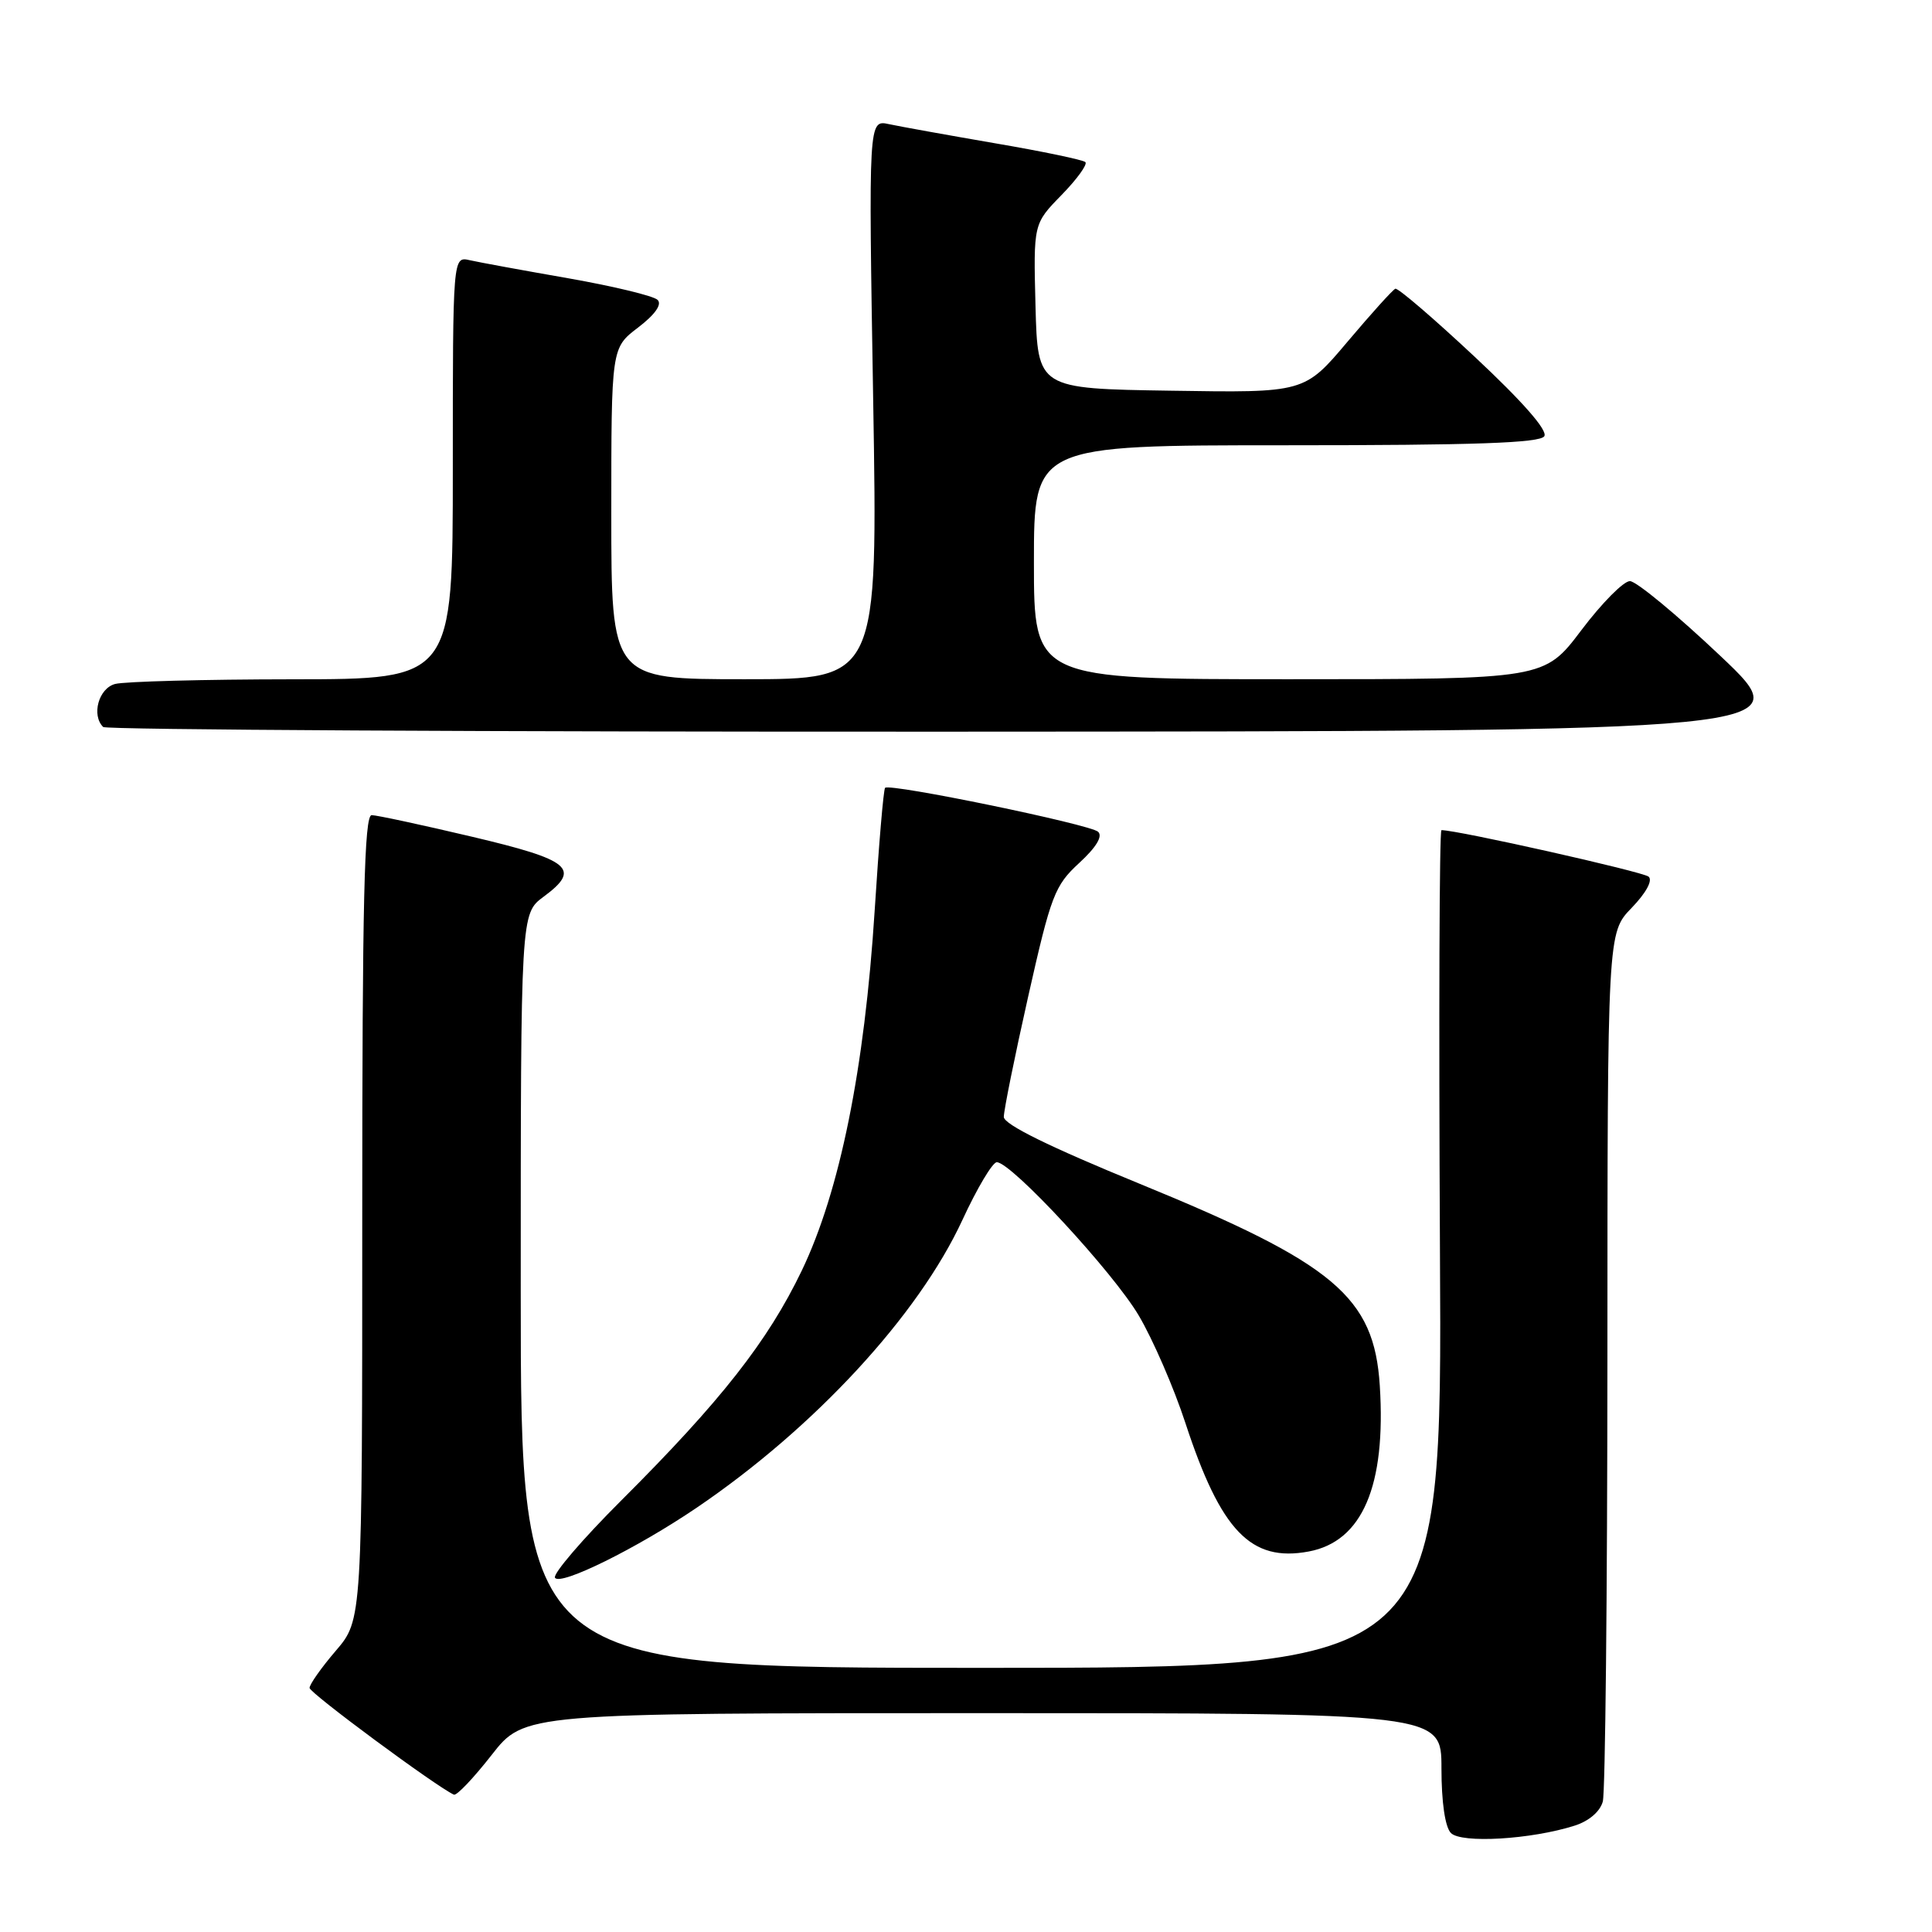 <?xml version="1.0" encoding="UTF-8" standalone="no"?>
<!DOCTYPE svg PUBLIC "-//W3C//DTD SVG 1.1//EN" "http://www.w3.org/Graphics/SVG/1.1/DTD/svg11.dtd" >
<svg xmlns="http://www.w3.org/2000/svg" xmlns:xlink="http://www.w3.org/1999/xlink" version="1.1" viewBox="0 0 256 256">
 <g >
 <path fill="currentColor"
d=" M 208.64 241.91 C 210.54 241.31 212.02 240.04 212.38 238.71 C 212.71 237.49 212.98 211.10 212.99 180.05 C 213.00 123.60 213.00 123.60 216.20 120.30 C 218.11 118.32 219.02 116.66 218.45 116.16 C 217.70 115.51 193.09 109.98 191.00 110.00 C 190.72 110.00 190.64 134.97 190.80 165.50 C 191.11 221.00 191.11 221.00 130.05 221.00 C 69.00 221.00 69.00 221.00 69.00 171.03 C 69.00 121.06 69.00 121.06 72.03 118.82 C 77.04 115.12 75.65 113.96 62.50 110.86 C 55.90 109.30 49.94 108.02 49.25 108.01 C 48.27 108.00 48.00 119.32 48.00 161.32 C 48.00 214.64 48.00 214.64 44.50 218.73 C 42.57 220.98 41.01 223.20 41.02 223.66 C 41.03 224.34 57.78 236.72 60.14 237.80 C 60.51 237.97 62.75 235.60 65.14 232.55 C 69.47 227.00 69.47 227.00 130.24 227.00 C 191.00 227.00 191.00 227.00 191.00 234.30 C 191.00 238.79 191.48 242.09 192.25 242.88 C 193.62 244.29 202.90 243.74 208.64 241.91 Z  M 92.30 199.79 C 107.93 189.19 121.68 174.30 127.53 161.64 C 129.47 157.44 131.52 154.00 132.08 154.00 C 134.01 154.00 147.51 168.58 150.90 174.33 C 152.77 177.50 155.55 183.90 157.07 188.55 C 161.77 202.88 165.75 207.02 173.42 205.58 C 180.52 204.25 183.67 196.89 182.83 183.61 C 182.08 171.83 176.84 167.43 151.02 156.86 C 139.05 151.96 133.03 149.00 133.01 148.00 C 133.00 147.18 134.45 139.99 136.24 132.04 C 139.26 118.62 139.75 117.34 143.00 114.35 C 145.26 112.27 146.15 110.80 145.50 110.21 C 144.43 109.23 117.91 103.76 117.28 104.39 C 117.07 104.59 116.45 111.90 115.90 120.63 C 114.56 141.66 111.28 157.85 106.24 168.36 C 101.74 177.72 95.53 185.64 82.32 198.82 C 77.18 203.95 73.23 208.56 73.54 209.06 C 74.23 210.18 84.40 205.15 92.30 199.79 Z  M 228.00 86.95 C 222.22 81.48 216.81 77.00 215.97 77.00 C 215.13 77.00 212.24 79.92 209.54 83.50 C 204.63 90.00 204.63 90.00 170.81 90.00 C 137.00 90.00 137.00 90.00 137.00 74.50 C 137.00 59.00 137.00 59.00 170.44 59.00 C 195.42 59.00 204.07 58.70 204.63 57.80 C 205.10 57.03 201.77 53.23 195.43 47.30 C 189.97 42.19 185.23 38.12 184.89 38.26 C 184.55 38.39 181.70 41.55 178.56 45.27 C 172.84 52.05 172.84 52.05 155.17 51.77 C 137.50 51.50 137.50 51.50 137.21 40.58 C 136.93 29.66 136.93 29.66 140.65 25.85 C 142.70 23.75 144.12 21.79 143.82 21.48 C 143.51 21.18 138.14 20.06 131.88 18.99 C 125.62 17.91 119.28 16.77 117.79 16.45 C 115.08 15.86 115.08 15.86 115.70 52.93 C 116.32 90.00 116.32 90.00 98.66 90.00 C 81.00 90.00 81.00 90.00 81.00 68.05 C 81.00 46.10 81.00 46.10 84.55 43.40 C 86.80 41.68 87.74 40.34 87.14 39.74 C 86.61 39.21 81.30 37.93 75.34 36.88 C 69.38 35.84 63.49 34.76 62.25 34.48 C 60.00 33.96 60.00 33.96 60.00 61.98 C 60.00 90.00 60.00 90.00 38.75 90.01 C 27.06 90.02 16.49 90.30 15.25 90.63 C 13.07 91.21 12.09 94.76 13.67 96.33 C 14.03 96.70 64.77 96.98 126.42 96.95 C 238.50 96.90 238.50 96.90 228.00 86.95 Z "/>
</g>
</svg>